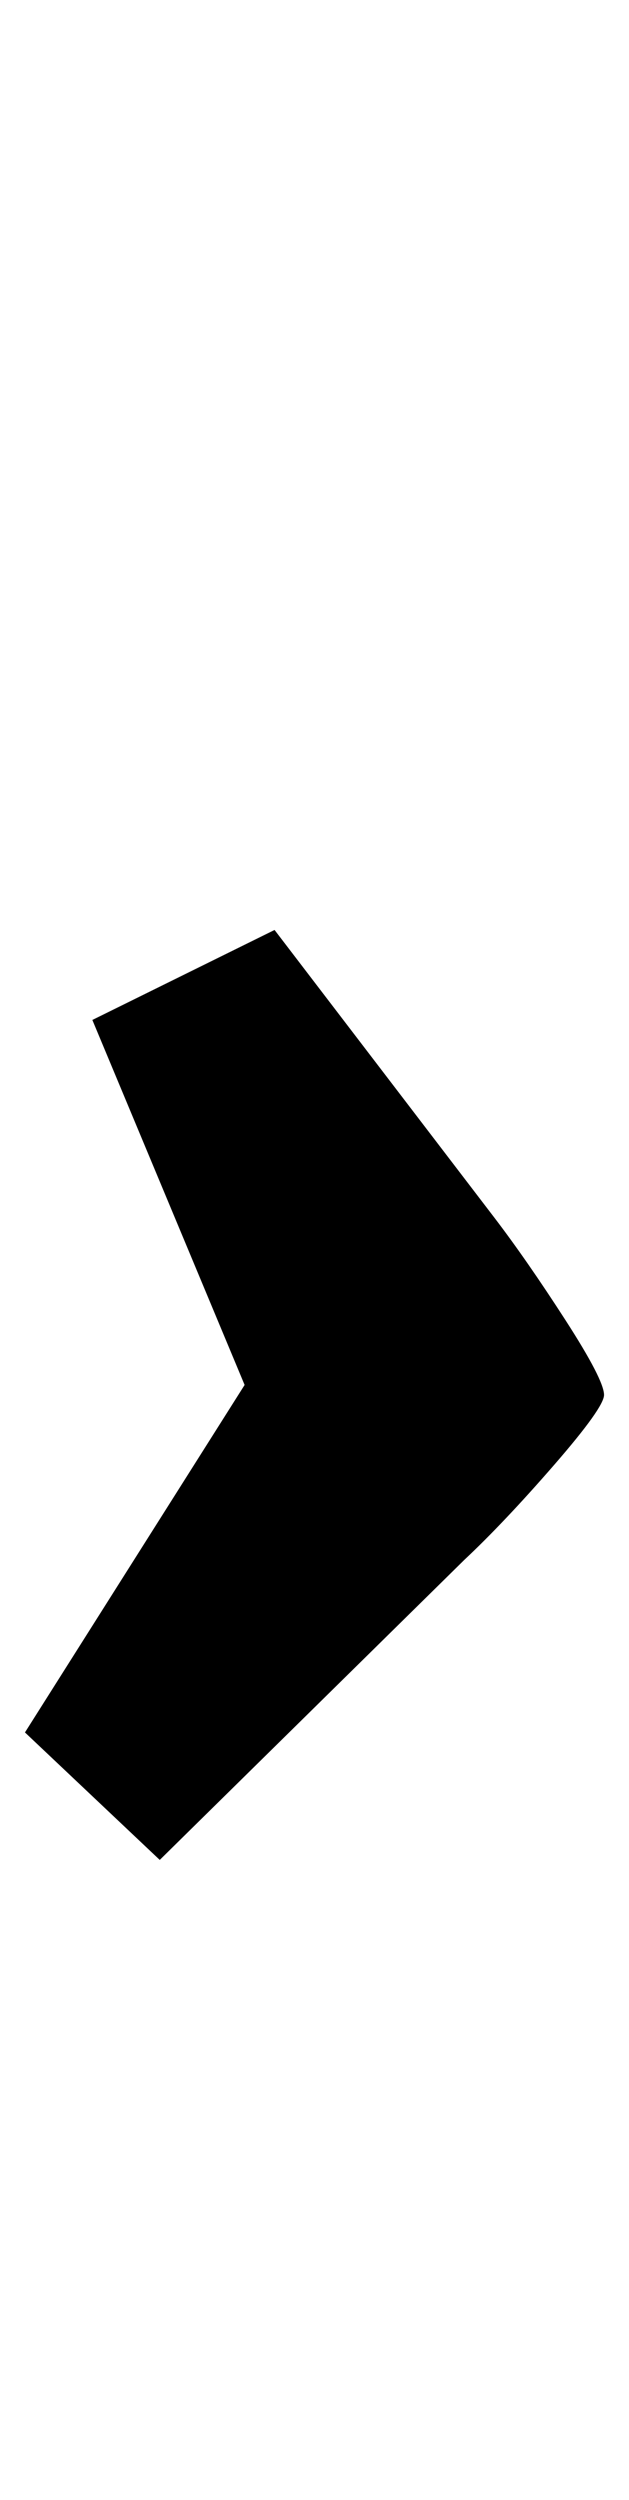 <?xml version="1.0" standalone="no"?>
<!DOCTYPE svg PUBLIC "-//W3C//DTD SVG 1.1//EN" "http://www.w3.org/Graphics/SVG/1.1/DTD/svg11.dtd" >
<svg xmlns="http://www.w3.org/2000/svg" xmlns:xlink="http://www.w3.org/1999/xlink" version="1.1" viewBox="-23 0 252 1000">
  <g transform="matrix(1 0 0 -1 0 800)">
   <path fill="currentColor"
d="M75 246l-61 146l73 36l88 -115q13 -17 28.5 -41t15.5 -30q0 -5 -20 -28t-36 -38l-122 -120l-54 51z" />
  </g>

</svg>
